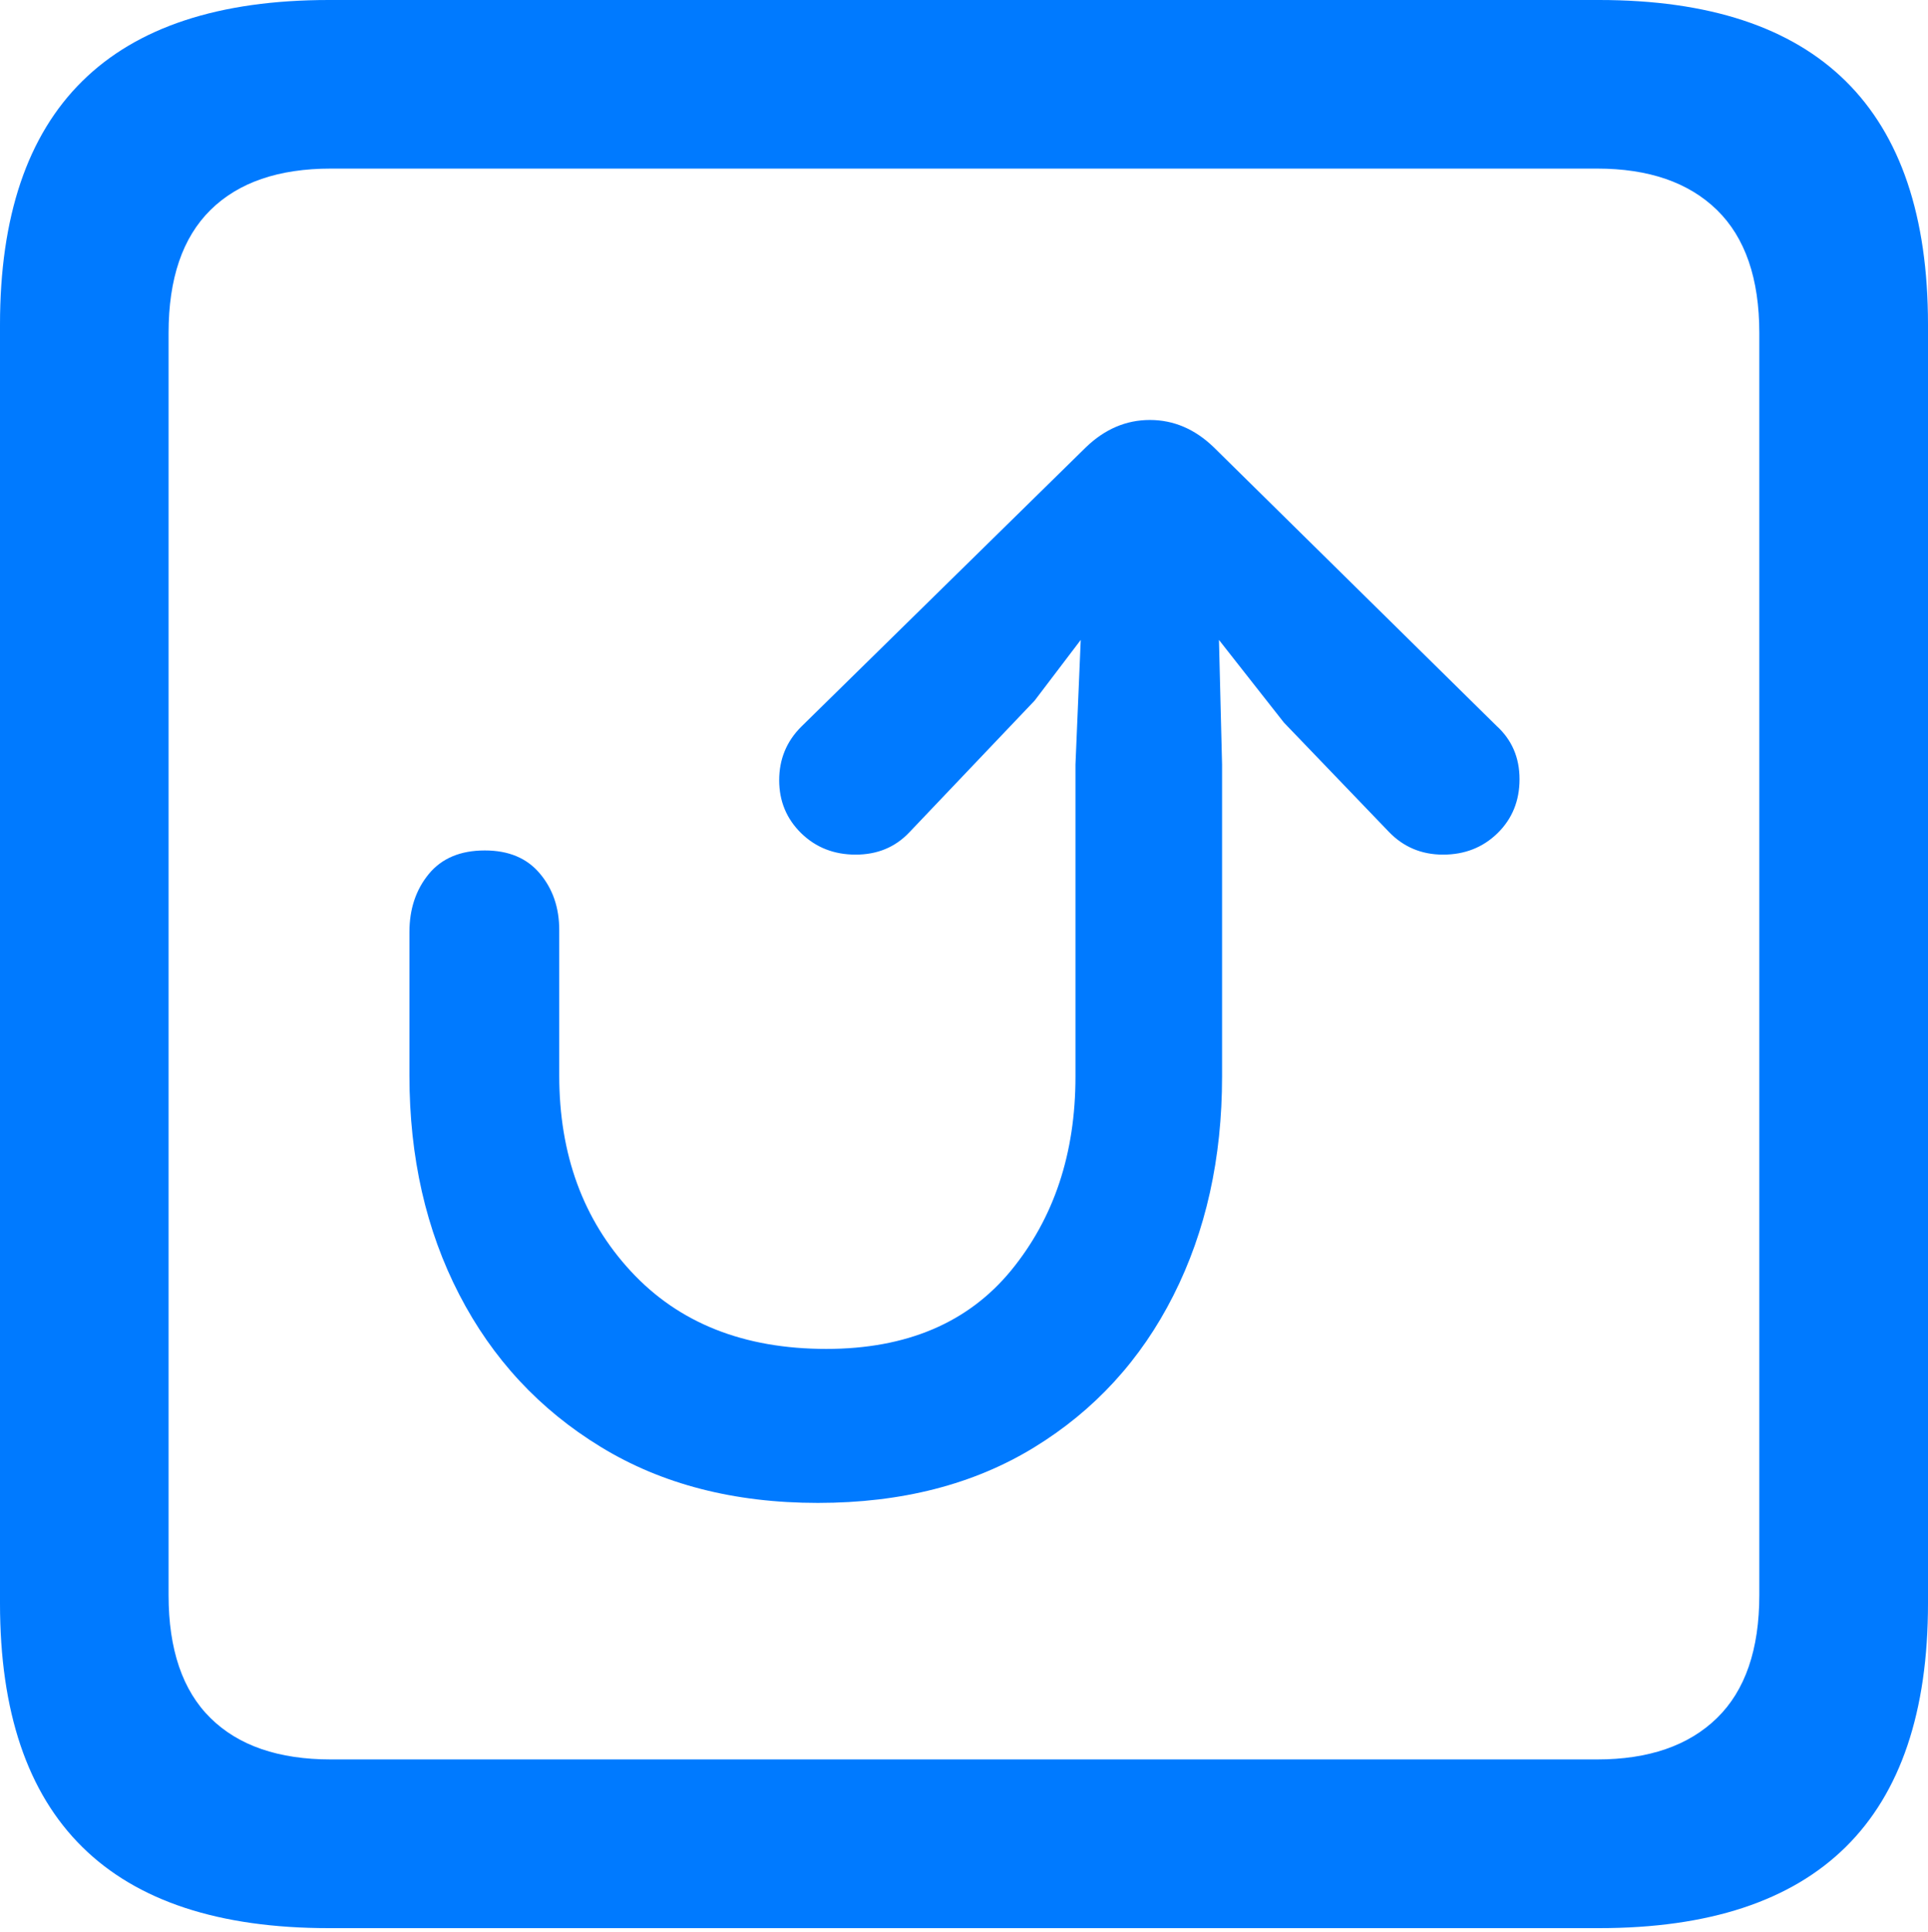 <?xml version="1.0" encoding="UTF-8"?>
<!--Generator: Apple Native CoreSVG 175.5-->
<!DOCTYPE svg
PUBLIC "-//W3C//DTD SVG 1.1//EN"
       "http://www.w3.org/Graphics/SVG/1.1/DTD/svg11.dtd">
<svg version="1.1" xmlns="http://www.w3.org/2000/svg" xmlns:xlink="http://www.w3.org/1999/xlink" width="17.979" height="18.018">
 <g>
  <rect height="18.018" opacity="0" width="17.979" x="0" y="0"/>
  <path d="M3.066 17.979L14.912 17.979Q16.445 17.979 17.212 17.222Q17.979 16.465 17.979 14.951L17.979 3.027Q17.979 1.514 17.212 0.757Q16.445 0 14.912 0L3.066 0Q1.533 0 0.767 0.757Q0 1.514 0 3.027L0 14.951Q0 16.465 0.767 17.222Q1.533 17.979 3.066 17.979ZM3.086 16.406Q2.354 16.406 1.963 16.02Q1.572 15.635 1.572 14.873L1.572 3.105Q1.572 2.344 1.963 1.958Q2.354 1.572 3.086 1.572L14.893 1.572Q15.615 1.572 16.011 1.958Q16.406 2.344 16.406 3.105L16.406 14.873Q16.406 15.635 16.011 16.02Q15.615 16.406 14.893 16.406Z" fill="#007aff"/>
  <path d="M7.627 14.014Q8.799 14.014 9.644 13.496Q10.488 12.979 10.942 12.08Q11.396 11.182 11.396 10.039L11.396 7.129L11.367 5.967L11.973 6.738L12.949 7.754Q13.154 7.969 13.457 7.969Q13.76 7.969 13.965 7.769Q14.17 7.568 14.17 7.266Q14.17 6.963 13.955 6.768L11.318 4.17Q11.055 3.916 10.723 3.916Q10.391 3.916 10.127 4.17L7.471 6.777Q7.266 6.982 7.266 7.275Q7.266 7.568 7.471 7.769Q7.676 7.969 7.979 7.969Q8.281 7.969 8.477 7.764L9.648 6.533L10.078 5.967L10.029 7.129L10.029 10.039Q10.029 11.113 9.429 11.846Q8.828 12.578 7.705 12.578Q6.553 12.578 5.884 11.855Q5.215 11.133 5.215 10.029Q5.215 9.971 5.215 9.644Q5.215 9.316 5.215 9.004Q5.215 8.691 5.215 8.672Q5.215 8.359 5.034 8.145Q4.854 7.93 4.521 7.93Q4.18 7.93 3.999 8.149Q3.818 8.369 3.818 8.691Q3.818 8.711 3.818 9.023Q3.818 9.336 3.818 9.653Q3.818 9.971 3.818 10.029Q3.818 11.172 4.282 12.07Q4.746 12.969 5.601 13.491Q6.455 14.014 7.627 14.014Z" fill="#007aff"/>
 </g>
</svg>
